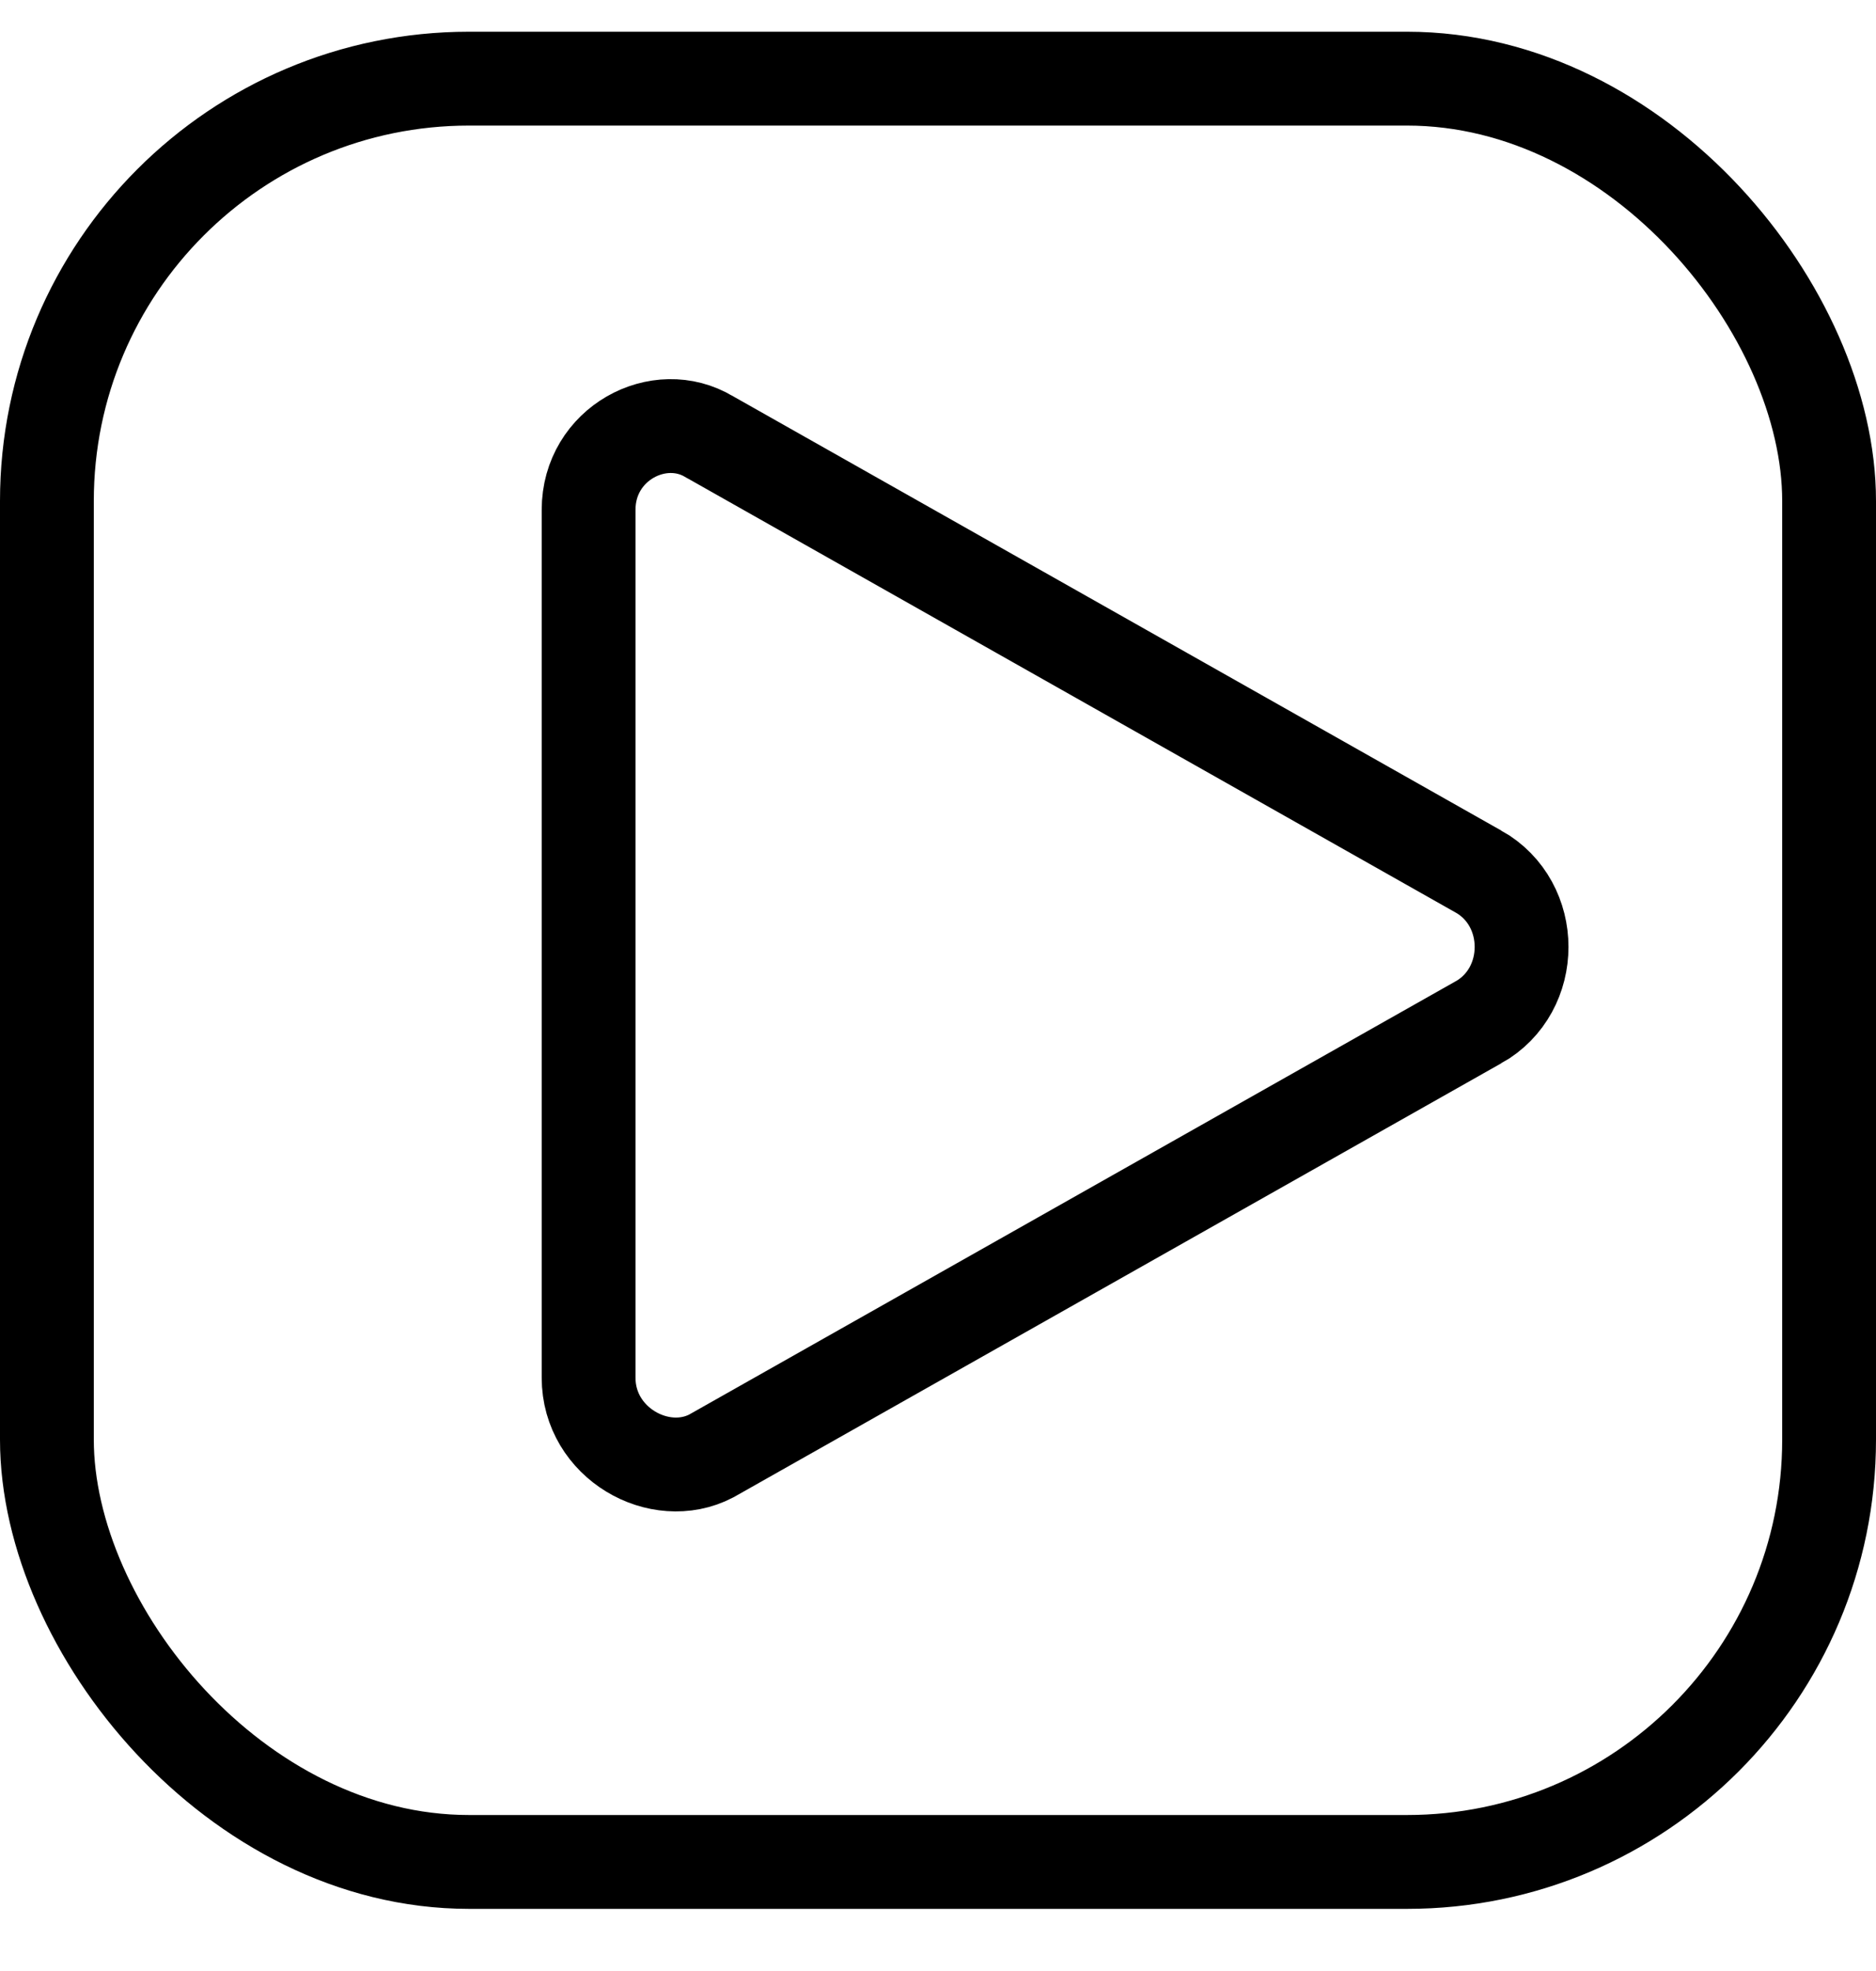 <svg width="20" height="21" viewBox="0 0 20 21" fill="none" xmlns="http://www.w3.org/2000/svg">
<rect x="0.5" y="0.838" width="19" height="19" rx="4.5" stroke="black"/>
<path d="M7.563 4.654L7.569 4.657L7.576 4.661L15.76 9.285L15.761 9.285C16.375 9.63 16.375 10.548 15.761 10.893L15.76 10.893L7.582 15.513C7.032 15.799 6.275 15.376 6.275 14.679V5.432C6.275 4.727 7.028 4.33 7.563 4.654Z" stroke="black"/>
</svg>
